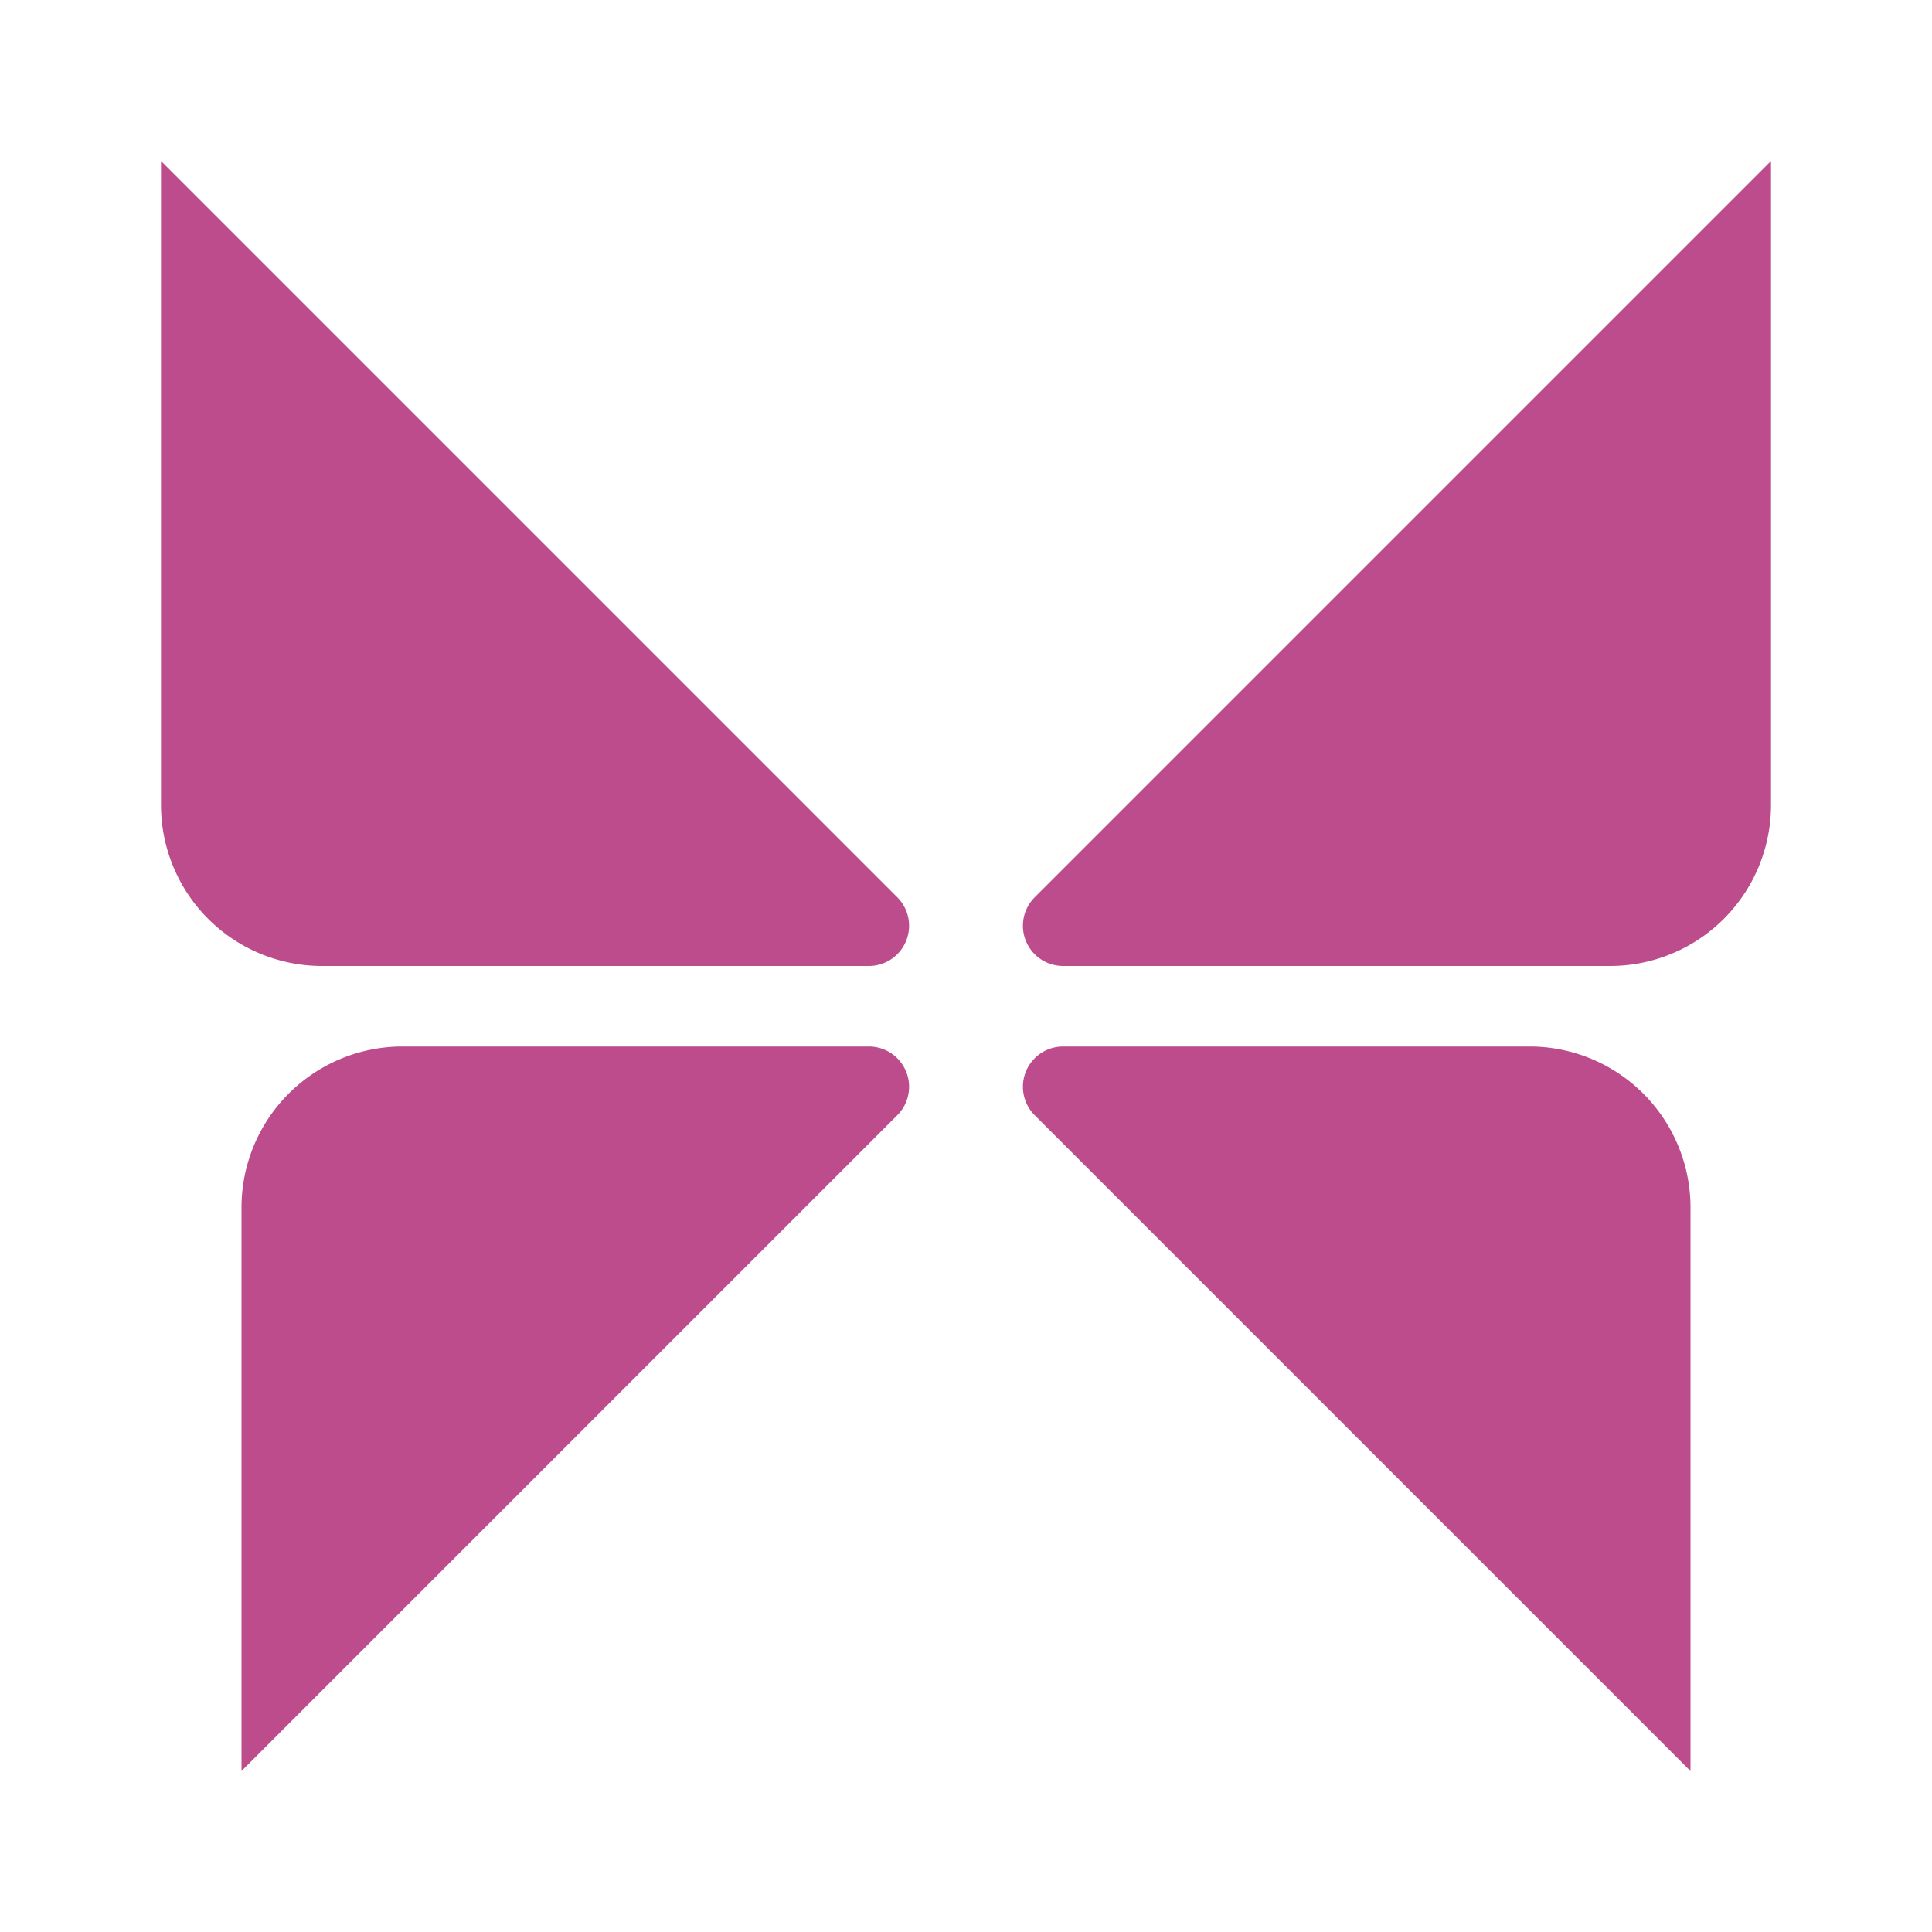 <svg xmlns="http://www.w3.org/2000/svg" width="48" height="48" viewBox="0 0 48 48"><defs><style>.a{fill:#bd4c8c;}</style></defs><path class="a" d="M8,24H21.6a1,1,0,0,0,.7-1.7L4,4V20A4,4,0,0,0,8,24Z"/><path class="a" d="M44,20V4L25.7,22.3a1,1,0,0,0,.7,1.7H40A4,4,0,0,0,44,20Z"/><path class="a" d="M38,26H26.4a1,1,0,0,0-.7,1.7L42,44V30A4,4,0,0,0,38,26Z"/><path class="a" d="M6,30V44L22.3,27.7a1,1,0,0,0-.7-1.7H10A4,4,0,0,0,6,30Z"/></svg>